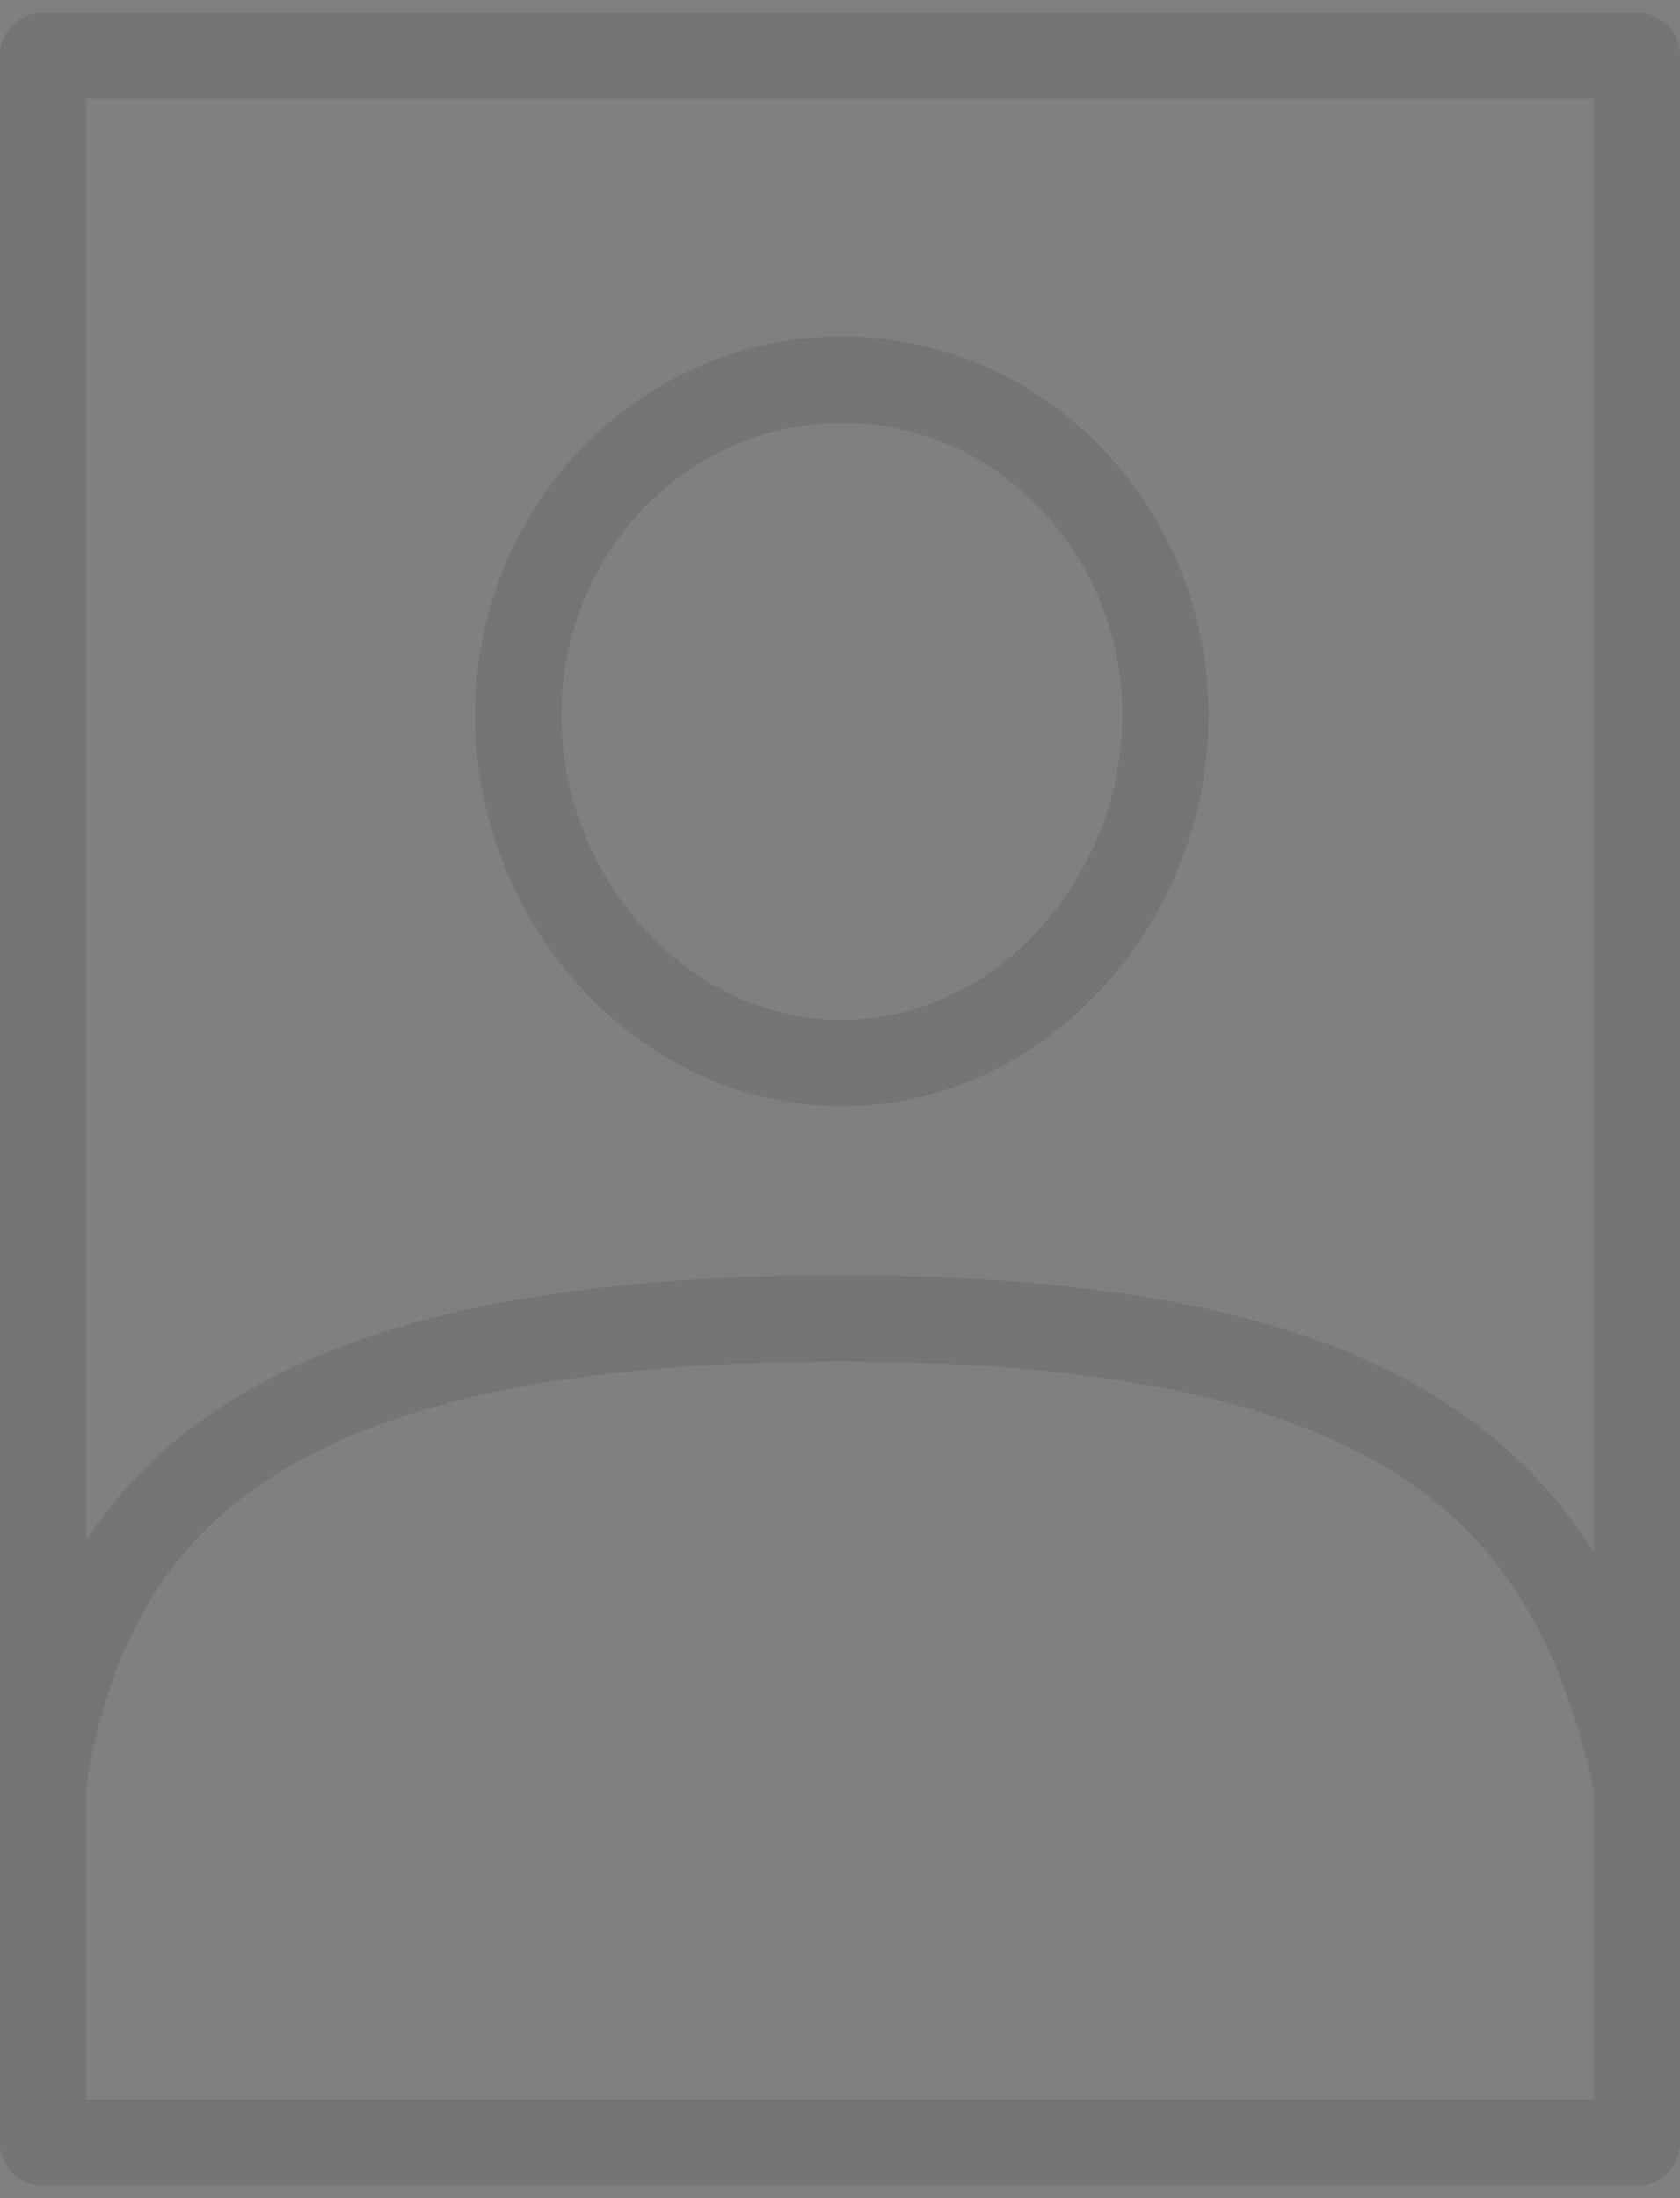 <svg width="39" height="51" viewBox="0 0 39 51" fill="none" xmlns="http://www.w3.org/2000/svg">
    <rect x="0" y="0" width="39" height="51" fill="#808080" stroke="none"/>
    <rect x="1" y="1.296" width="37" height="48.408" stroke="#535353" stroke-width="2"
        stroke-linejoin="round" />
    <rect x="1" y="1.296" width="37" height="48.408" stroke="white" stroke-opacity="0.2"
        stroke-width="2" stroke-linejoin="round" />
    <path
        d="M27.054 16.596C27.054 20.898 23.691 24.666 19.542 24.666C15.393 24.666 12.03 20.898 12.03 16.596C12.03 12.295 15.393 8.808 19.542 8.808C23.691 8.808 27.054 12.295 27.054 16.596Z"
        stroke="#535353" stroke-width="2" stroke-linejoin="round" />
    <path
        d="M27.054 16.596C27.054 20.898 23.691 24.666 19.542 24.666C15.393 24.666 12.03 20.898 12.03 16.596C12.03 12.295 15.393 8.808 19.542 8.808C23.691 8.808 27.054 12.295 27.054 16.596Z"
        stroke="white" stroke-opacity="0.2" stroke-width="2" stroke-linejoin="round" />
    <path
        d="M19.5 30.588C6.088 30.588 2.016 34.848 1 41.393V49.704H38V41.393C36.549 34.848 32.913 30.588 19.5 30.588Z"
        stroke="#535353" stroke-width="2" stroke-linejoin="round" />
    <path
        d="M19.5 30.588C6.088 30.588 2.016 34.848 1 41.393V49.704H38V41.393C36.549 34.848 32.913 30.588 19.5 30.588Z"
        stroke="white" stroke-opacity="0.2" stroke-width="2" stroke-linejoin="round" />
</svg>
